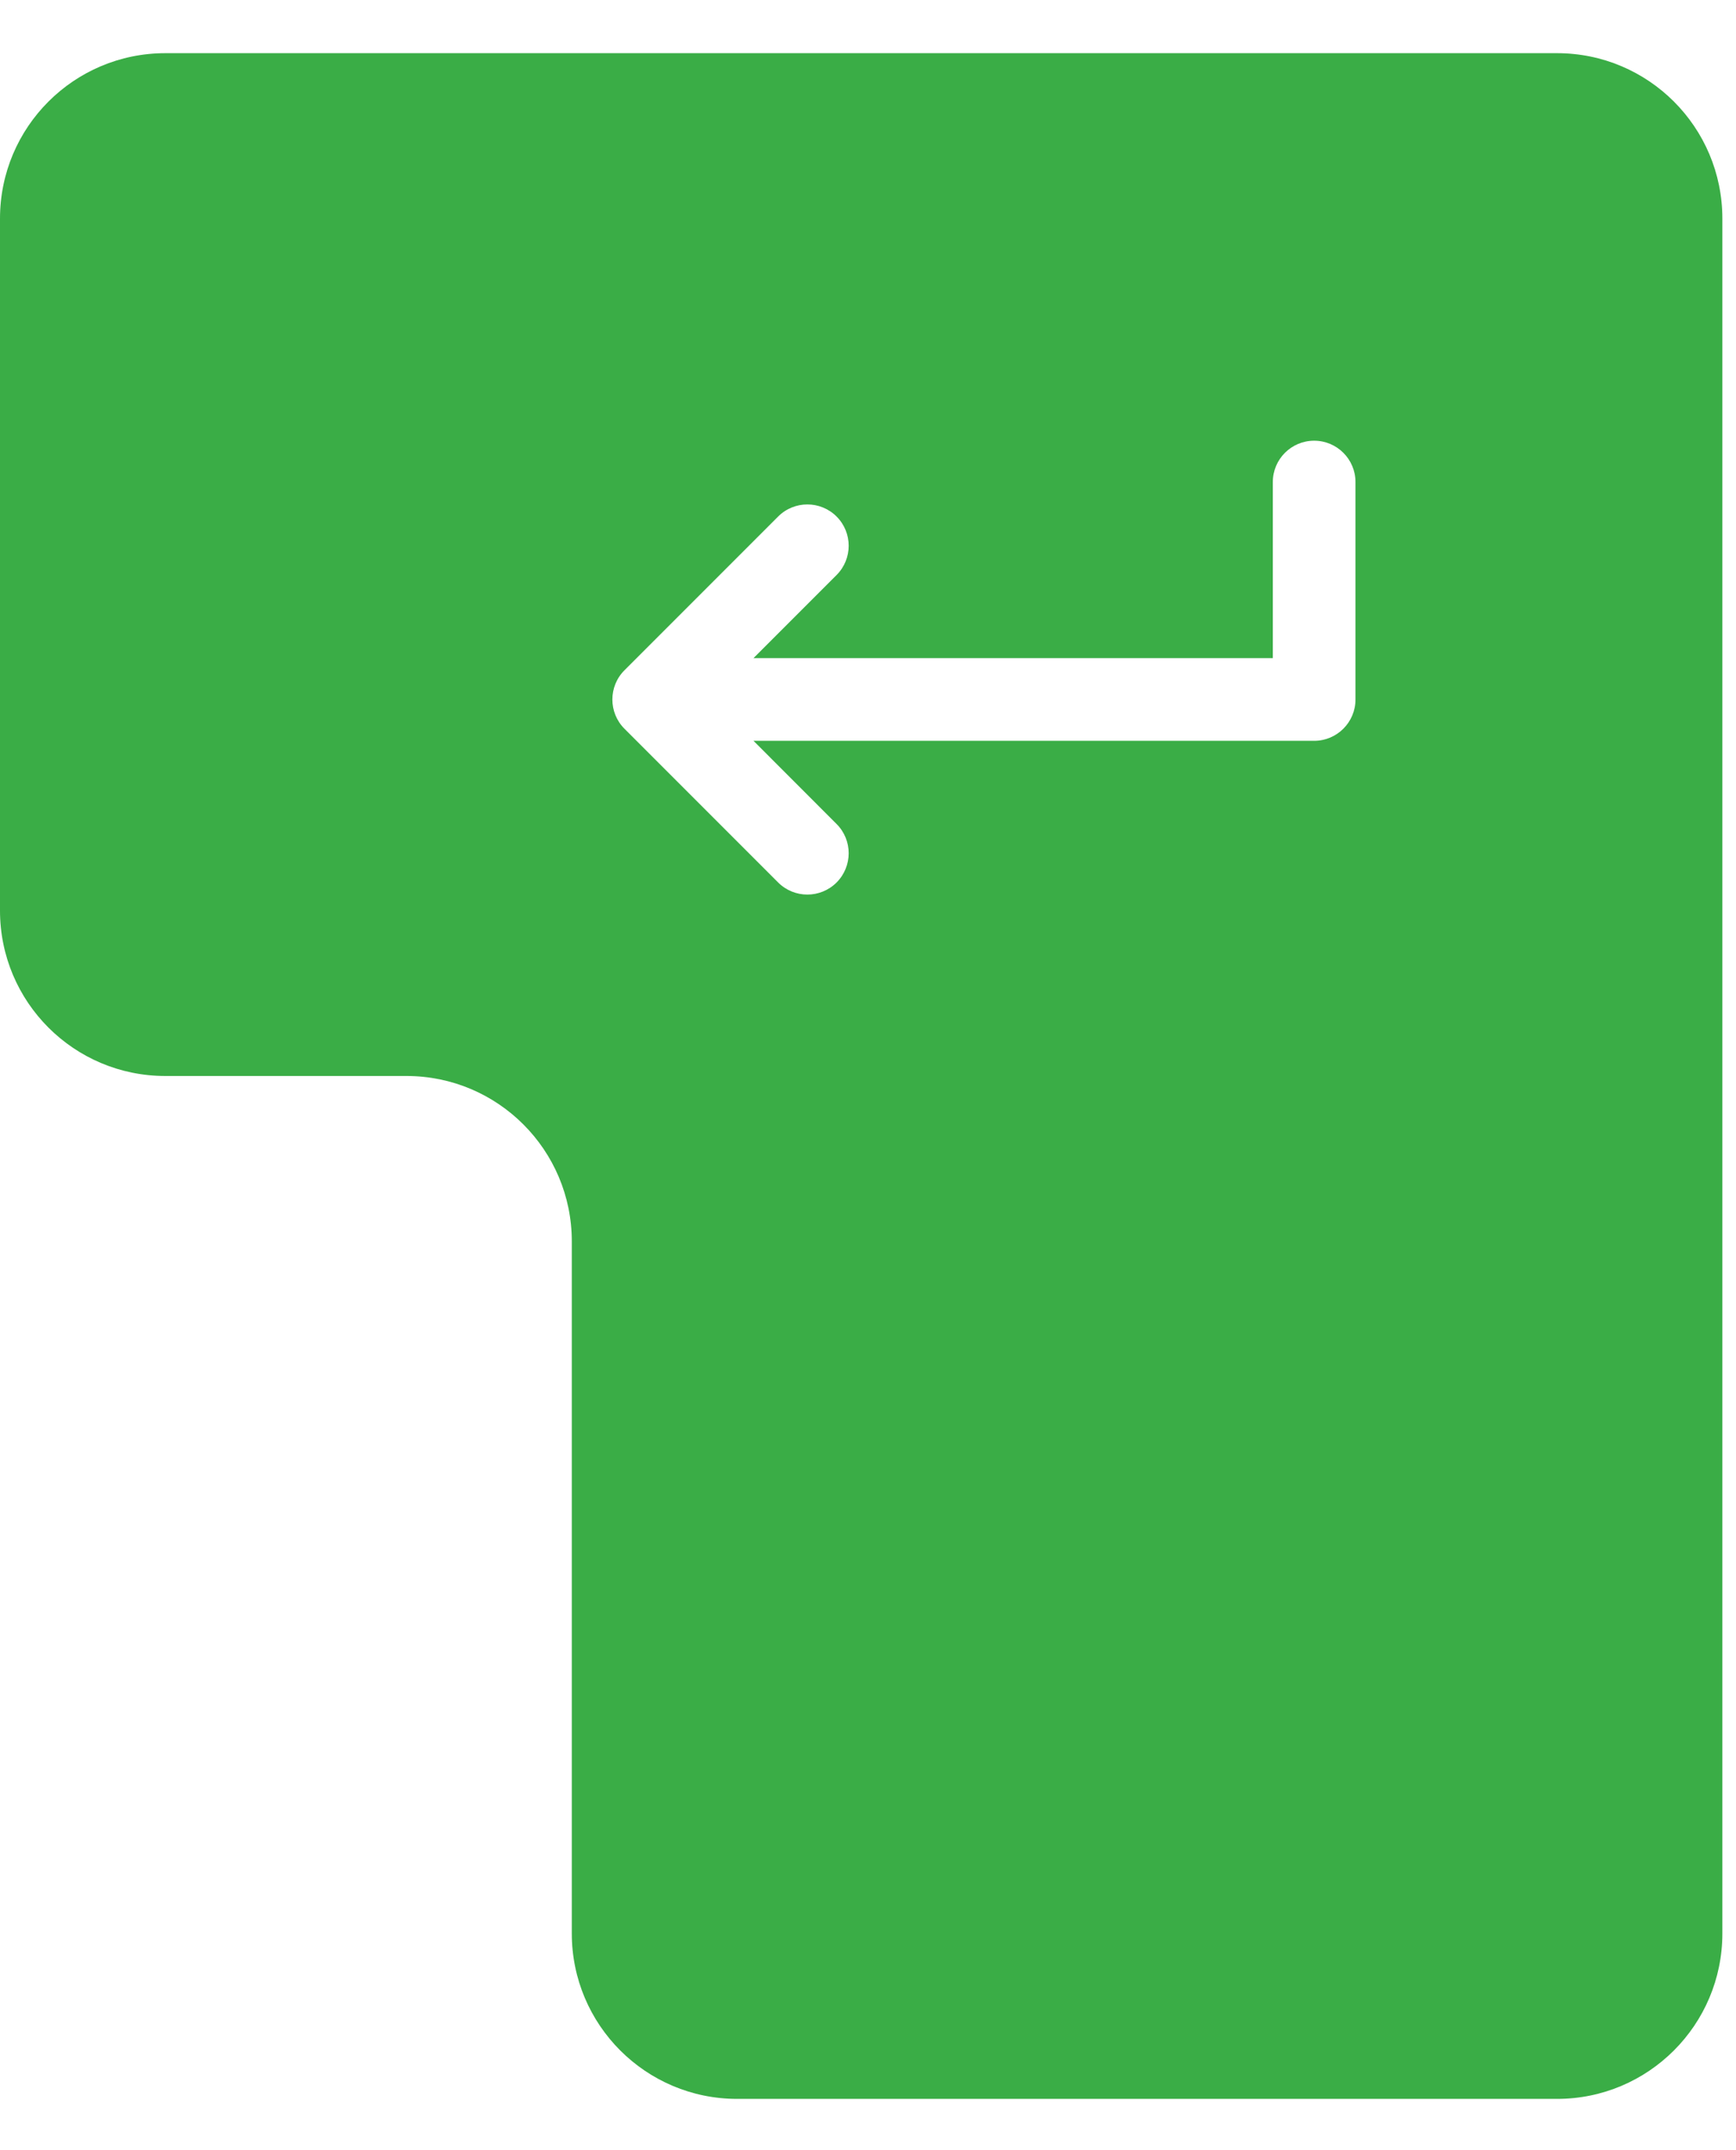 <svg width="21" height="26" viewBox="0 0 21 26" fill="none" xmlns="http://www.w3.org/2000/svg">
<path fill-rule="evenodd" clip-rule="evenodd" d="M18.835 25.38C19.94 25.38 20.835 24.484 20.835 23.38V2.643C20.835 1.538 19.94 0.643 18.835 0.643H2C0.895 0.643 0 1.538 0 2.643V11.011C0 12.116 0.895 13.011 2 13.011H4.917C6.022 13.011 6.917 13.907 6.917 15.011V23.38C6.917 24.484 7.812 25.38 8.917 25.38H18.835ZM16.397 5.829C16.397 5.553 16.173 5.329 15.897 5.329C15.621 5.329 15.397 5.553 15.397 5.829V7.958H9.115L10.12 6.953C10.315 6.758 10.315 6.441 10.12 6.246C9.925 6.051 9.608 6.051 9.413 6.246L7.554 8.105C7.359 8.3 7.359 8.617 7.554 8.812L9.413 10.671C9.608 10.866 9.925 10.866 10.12 10.671C10.315 10.475 10.315 10.159 10.12 9.964L9.115 8.958H15.897C16.173 8.958 16.397 8.734 16.397 8.458V5.829Z" fill="#3AAD46"/>
</svg>
